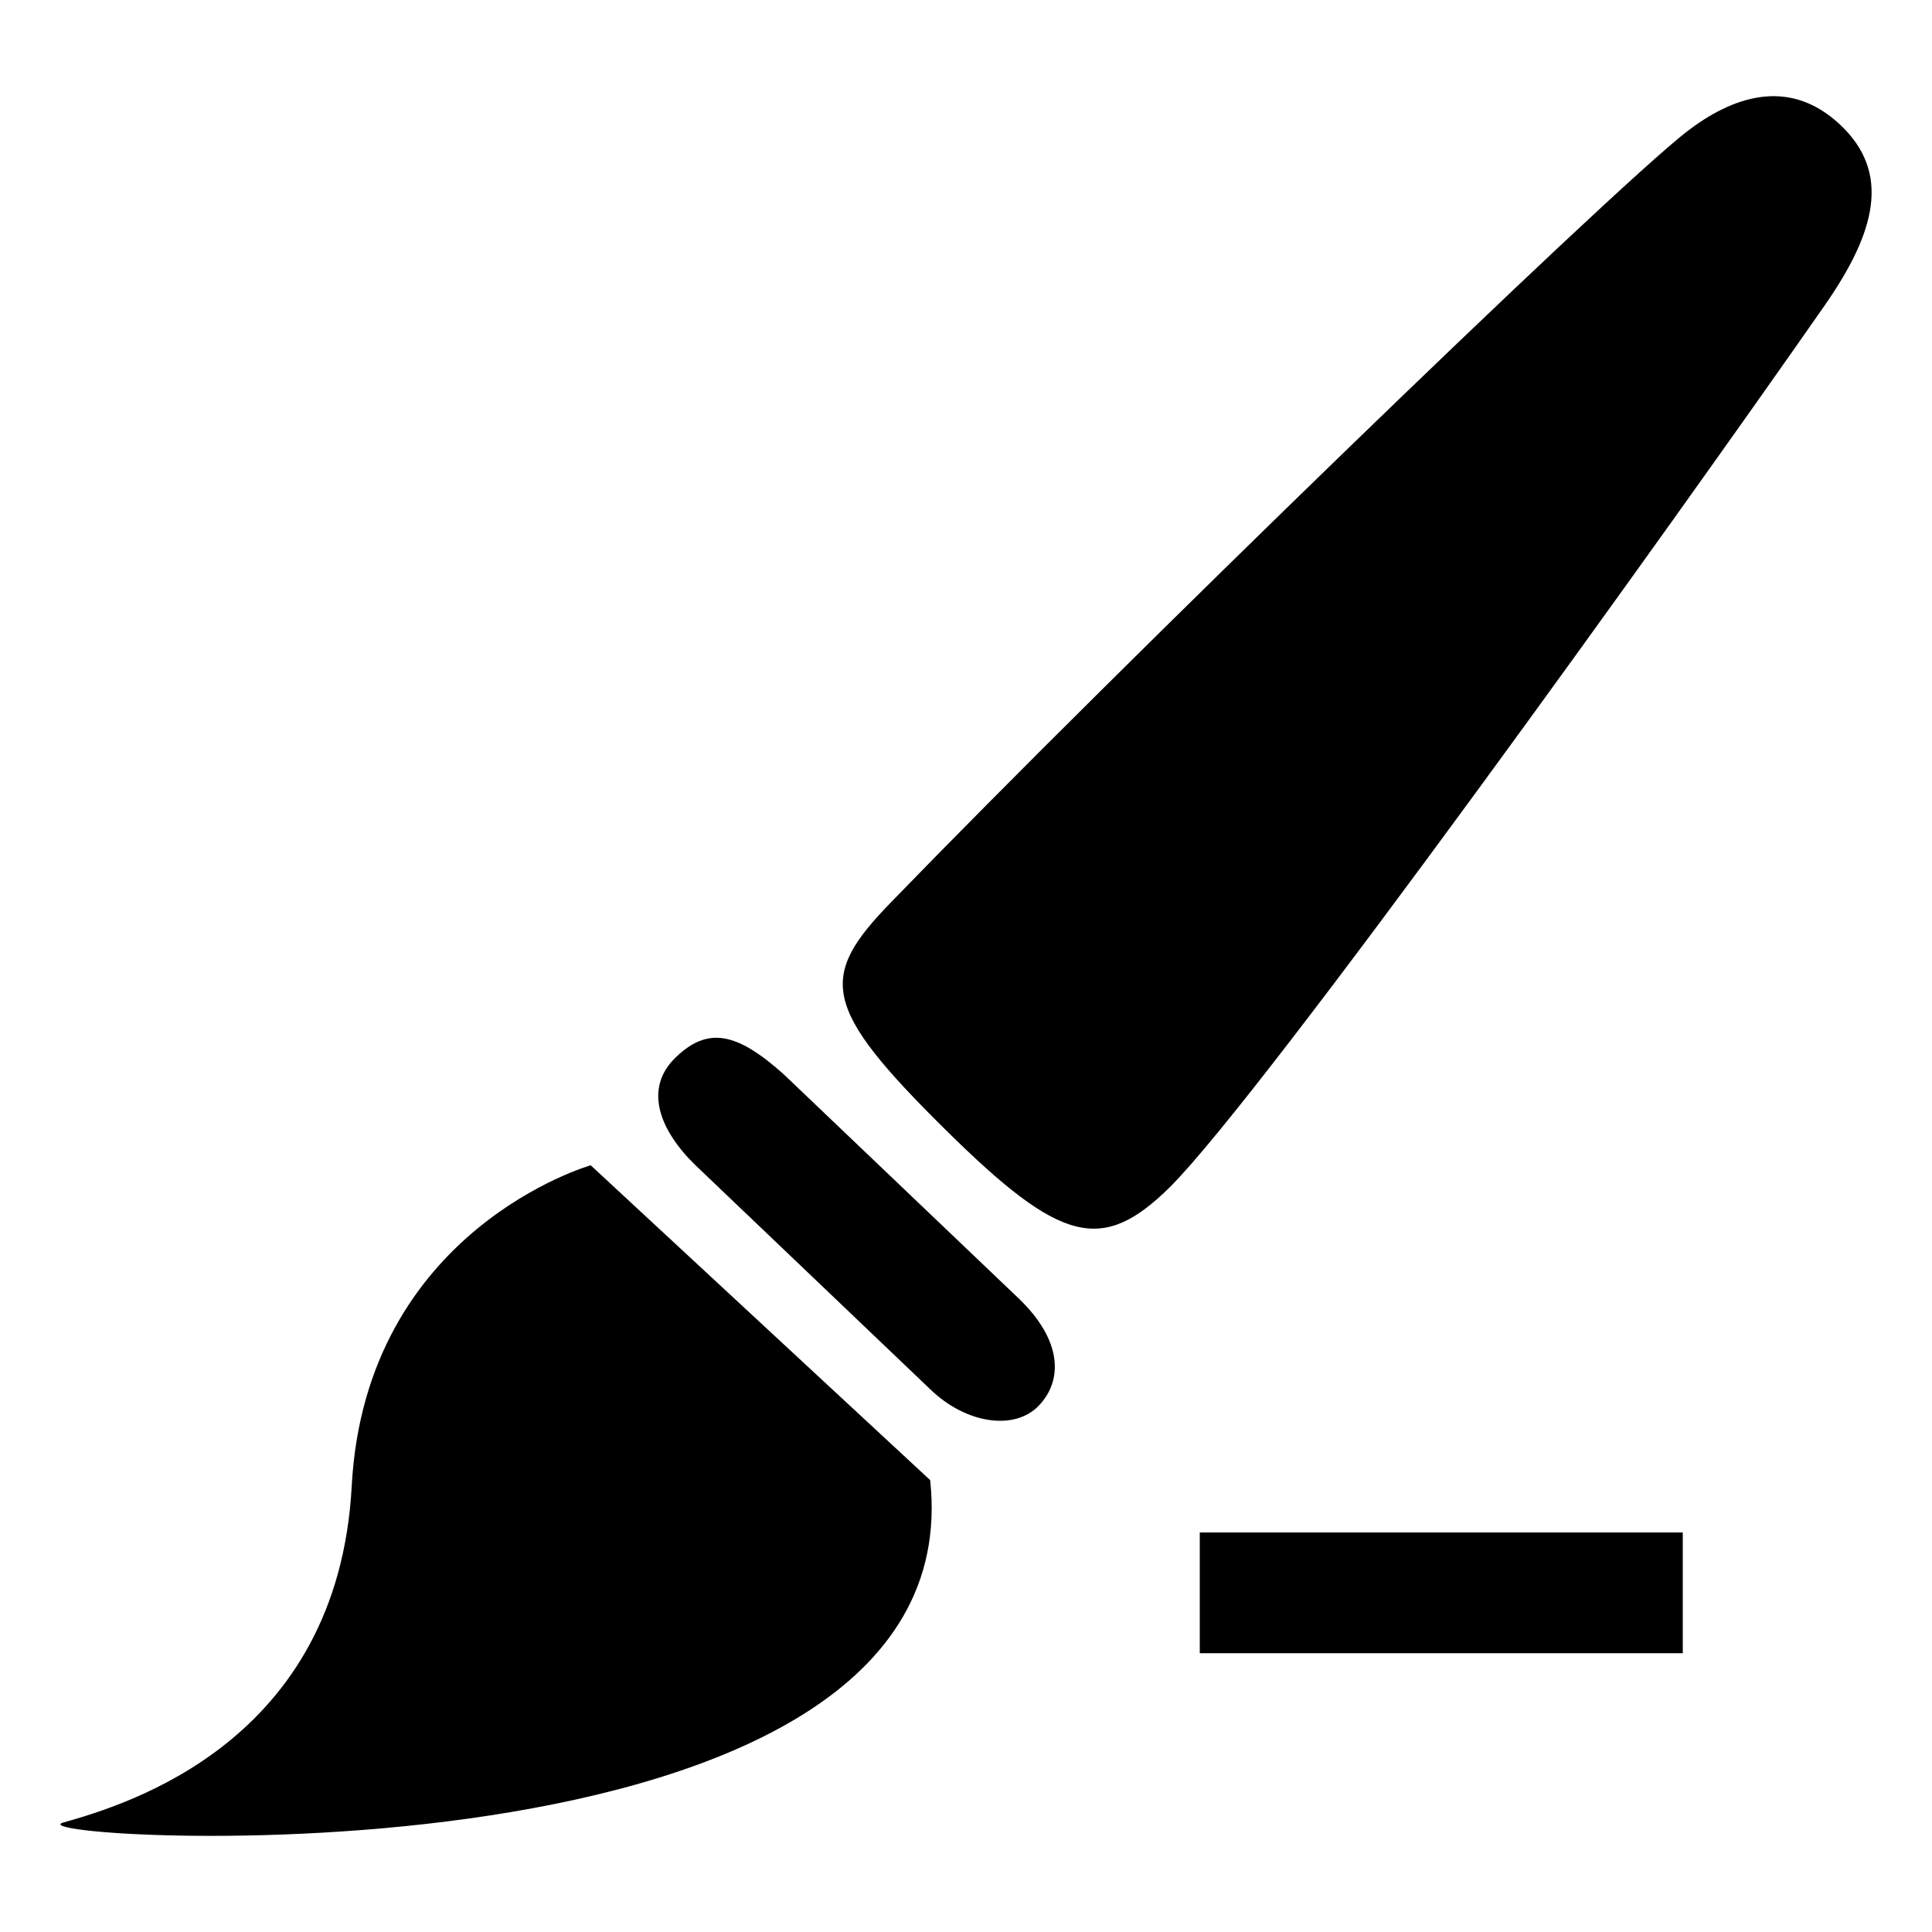 <svg width="20" height="20" xmlns="http://www.w3.org/2000/svg"><g fill-rule="evenodd"><path d="M3.641 15.384C3.498 18.042 1.3 18.683.655 18.867c-.645.184 9.442.8 8.974-3.545l-3.514-3.259s-2.33.663-2.474 3.32zm7.11-.83c-.253.26-.755.183-1.122-.173L7.2 12.063c-.367-.356-.543-.79-.207-1.115.336-.326.636-.26 1.121.174l2.429 2.317c.46.44.46.856.207 1.116zm8.295-13.266c-.536-.5-1.123-.28-1.584.074-.83.646-5.87 5.532-8.238 7.978-.754.775-.723 1.084.566 2.357 1.191 1.177 1.618 1.285 2.321.592.992-.993 5.216-6.886 6.78-9.13.525-.755.69-1.371.155-1.871z" fill-rule="nonzero"/><path d="M12.42 15.864h5v1.25h-5z"/></g></svg>